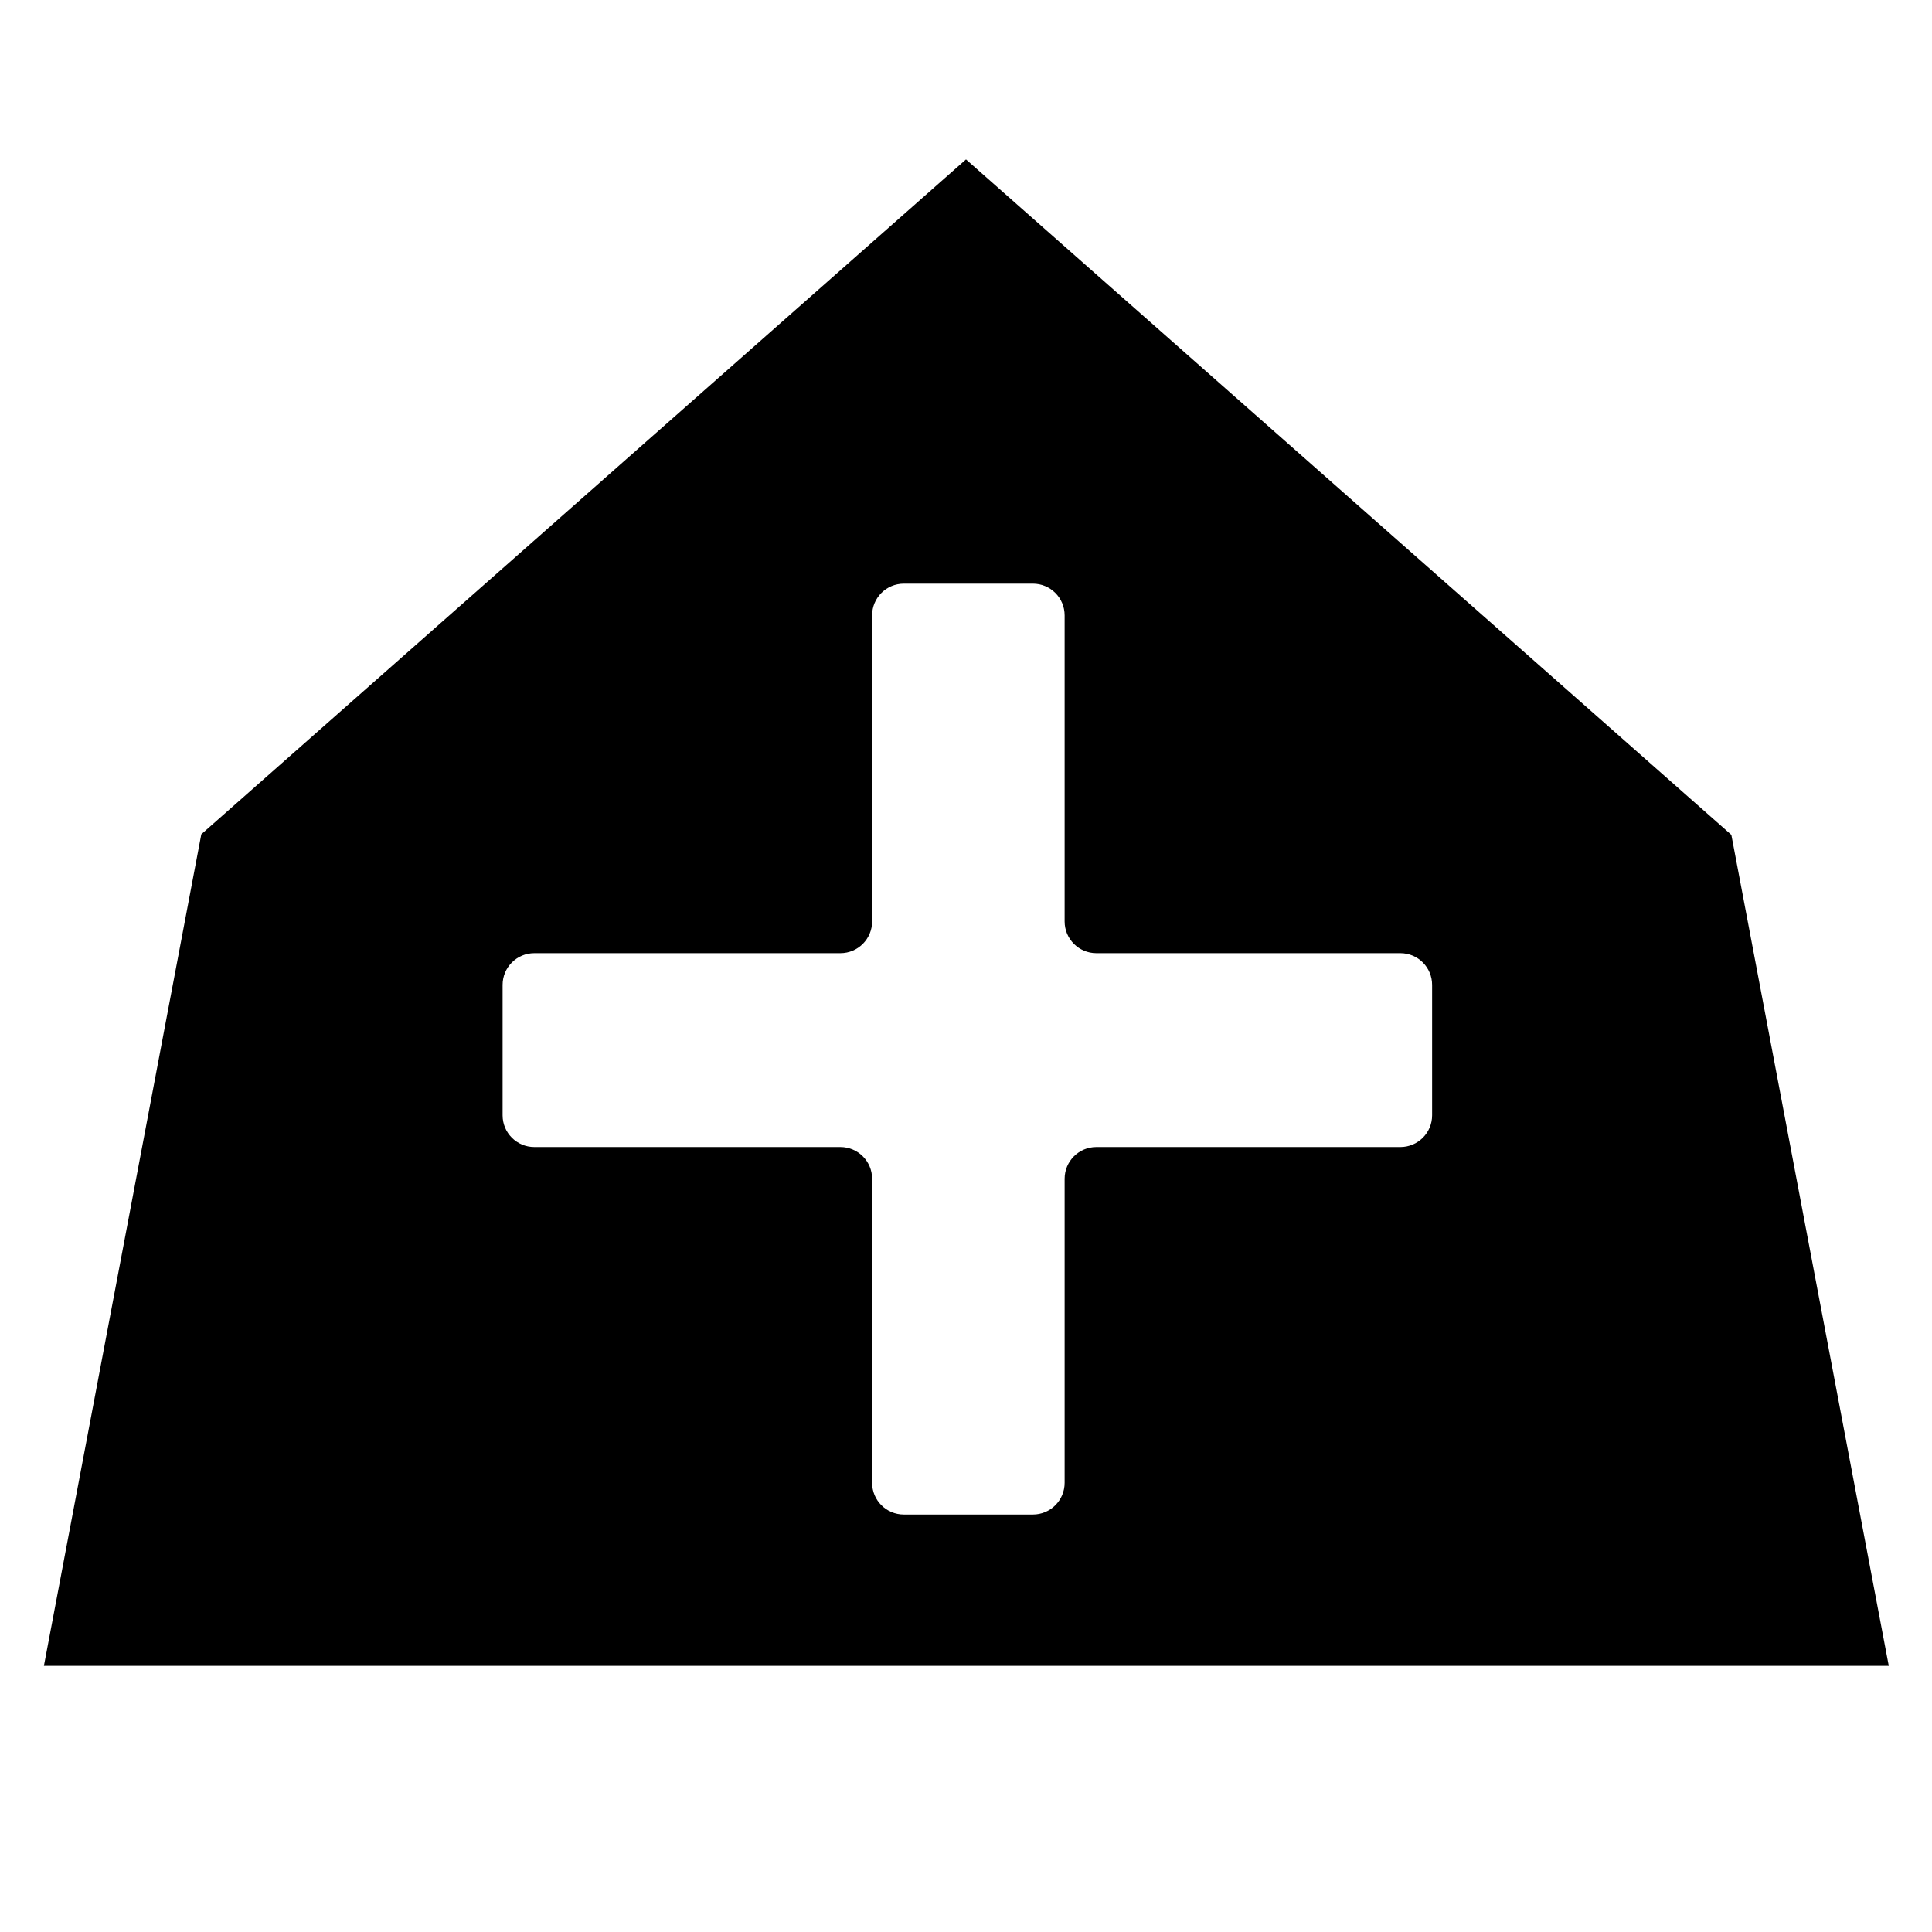 <?xml version="1.0" encoding="UTF-8"?>
<svg xmlns="http://www.w3.org/2000/svg" version="1.1" viewBox="0 0 286 286">
  <!-- Generator: Adobe Illustrator 28.7.1, SVG Export Plug-In . SVG Version: 1.2.0 Build 142)  -->
  <g>
    <g id="Layer_1">
      <path d="M39.8,110.7"/>
      <path d="M256.2,123.5L143,23.6,29.8,123.5,6.5,246.6h273.1l-23.3-123ZM212,165.1c0,2.6-2.1,4.7-4.7,4.7h-45c-2.6,0-4.7,2.1-4.7,4.7v45c0,2.6-2.1,4.7-4.7,4.7h-19.1c-2.6,0-4.7-2.1-4.7-4.7v-45c0-2.6-2.1-4.7-4.7-4.7h-45.3c-2.6,0-4.7-2.1-4.7-4.7v-19.3c0-2.6,2.1-4.7,4.7-4.7h45.3c2.6,0,4.7-2.1,4.7-4.7v-45.3c0-2.6,2.1-4.7,4.7-4.7h19.1c2.6,0,4.7,2.1,4.7,4.7v45.3c0,2.6,2.1,4.7,4.7,4.7h45c2.6,0,4.7,2.1,4.7,4.7v19.3Z"/>
    </g>
  </g>
</svg>